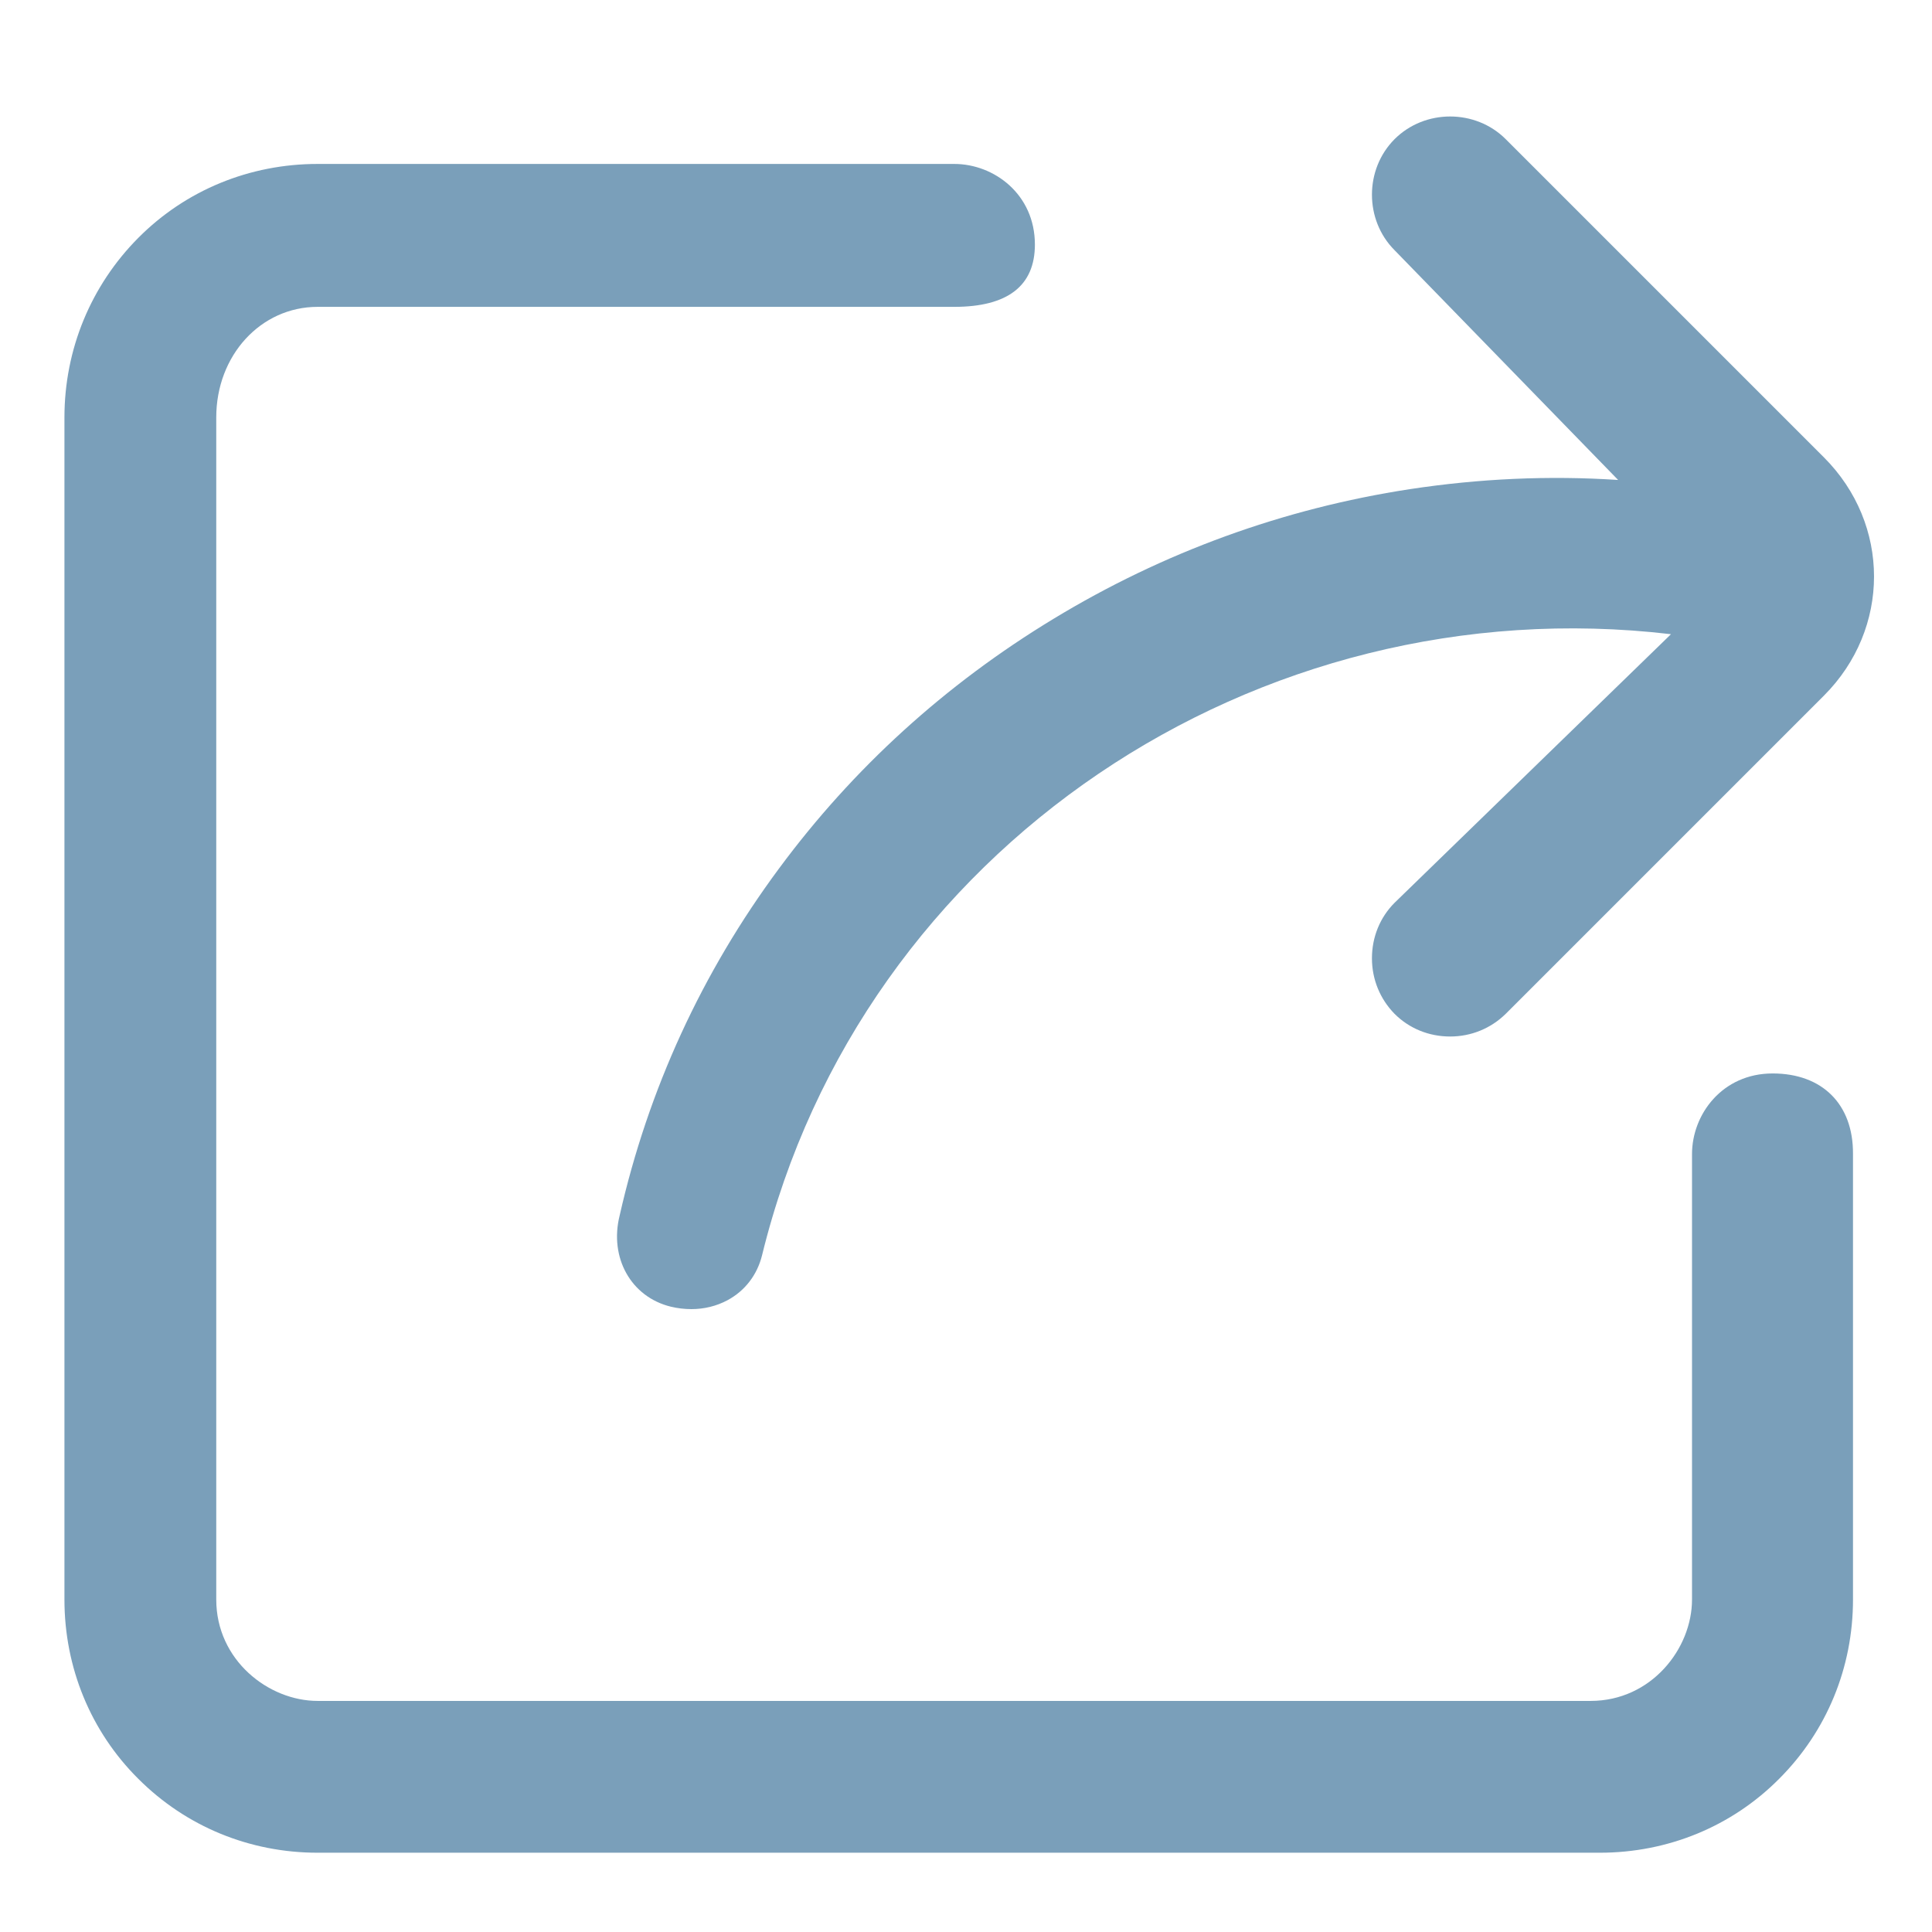 <?xml version="1.0" encoding="utf-8"?>
<!-- Generator: Adobe Illustrator 19.0.0, SVG Export Plug-In . SVG Version: 6.00 Build 0)  -->
<svg version="1.1" id="图层_1" xmlns="http://www.w3.org/2000/svg" xmlns:xlink="http://www.w3.org/1999/xlink" x="0px" y="0px"
	 viewBox="60 62.4 716.5 716.5" style="enable-background:new 60 62.4 716.5 716.5;" xml:space="preserve">
<style type="text/css">
	.st0{fill:#7A9FBA;}
</style>
<g>
	<path class="st0" d="M717.4,460.5c-18.7,0-29.9,15.2-29.9,29.9v165.2c0,18.2-15.1,37.6-37.6,37.6H177.8
		c-18.2,0-37.6-15.1-37.6-37.6V217.2c0-23,16.5-41,37.6-41h236.1c19.8,0,29.9-7.8,29.9-23.1c0-18.7-15.2-29.9-29.9-29.9H177.8
		c-25.2,0-48.9,9.7-66.5,27.4S83.9,192,83.9,217.2v438.4c0,25.2,9.7,48.9,27.4,66.5c17.7,17.7,41.3,27.4,66.5,27.4h475.5
		c25.2,0,48.9-9.7,66.5-27.4c17.7-17.7,27.4-41.3,27.4-66.5V490.3C747.3,471.9,735.8,460.5,717.4,460.5z"/>
	<path class="st0" d="M582.9,243.8c-47,7.2-91.5,23.4-132.2,48.1c-40.1,24.3-74.3,55.4-101.8,92.6c-28.6,38.6-48.5,81.9-59.1,128.7
		c-3.9,15.6,4.2,30.2,19,33.8c2.5,0.6,5.1,0.9,7.6,0.9c4.7,0,9.3-1.1,13.4-3.3c6.5-3.5,11-9.4,12.8-16.6
		c37-151.2,183.6-248.5,337.1-230.4l-102.5,99.6c-5.4,5.4-8.4,12.7-8.4,20.6c0,7.8,3,15.1,8.4,20.6c5.4,5.4,12.7,8.4,20.6,8.4
		c7.8,0,15.1-3,20.6-8.4l118-118c24.8-24.8,24.8-63.6,0-88.4l-118-118c-11.2-11.2-30-11.2-41.2,0c-11.2,11.2-11.2,30,0,41.2
		l82.9,85.2C634.3,238.7,608.6,239.9,582.9,243.8z"/>
</g>
</svg>

